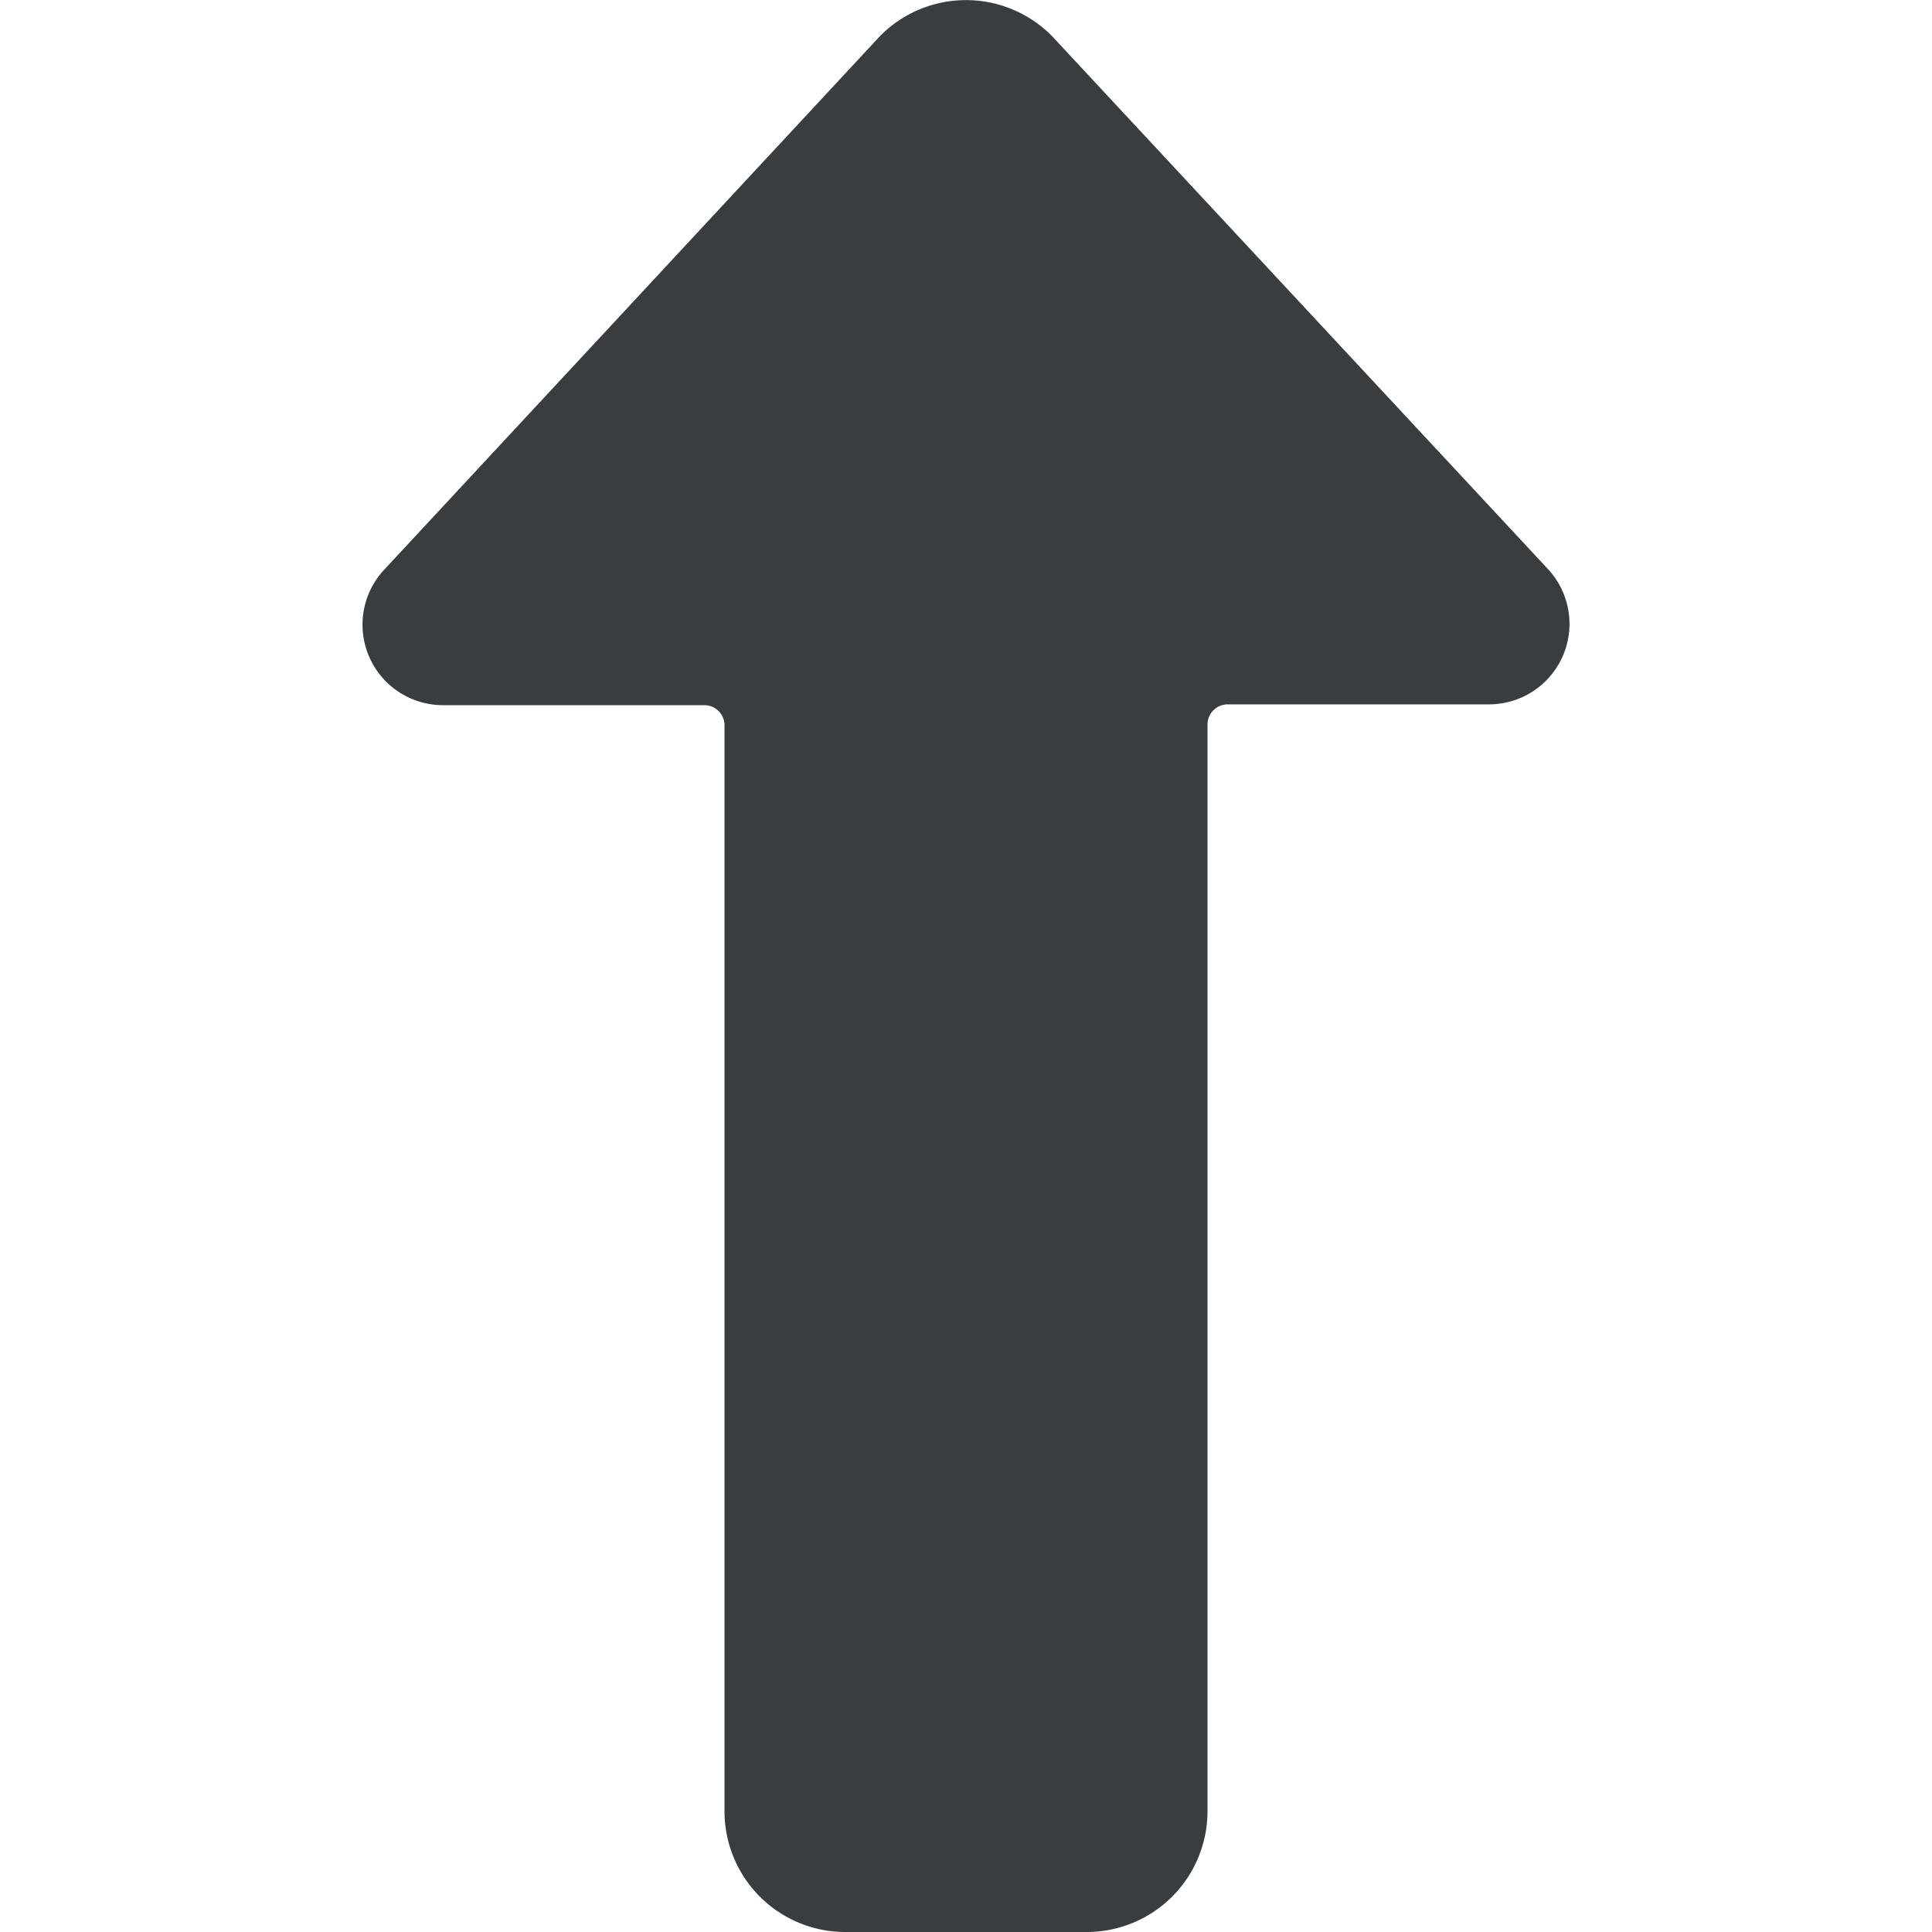 <svg viewBox="0 0 24 24" fill="none" xmlns="http://www.w3.org/2000/svg"><path d="M9 22.5a1.5 1.5 0 0 0 1.5 1.5h3a1.5 1.5 0 0 0 1.5-1.5V9a.25.25 0 0 1 .25-.25h3.25a1 1 0 0 0 .73-1.68L13.07.45a1.5 1.5 0 0 0-2.14 0L4.77 7.08a1 1 0 0 0 .73 1.68h3.25A.25.25 0 0 1 9 9z" fill="#3A3D40"/></svg>
